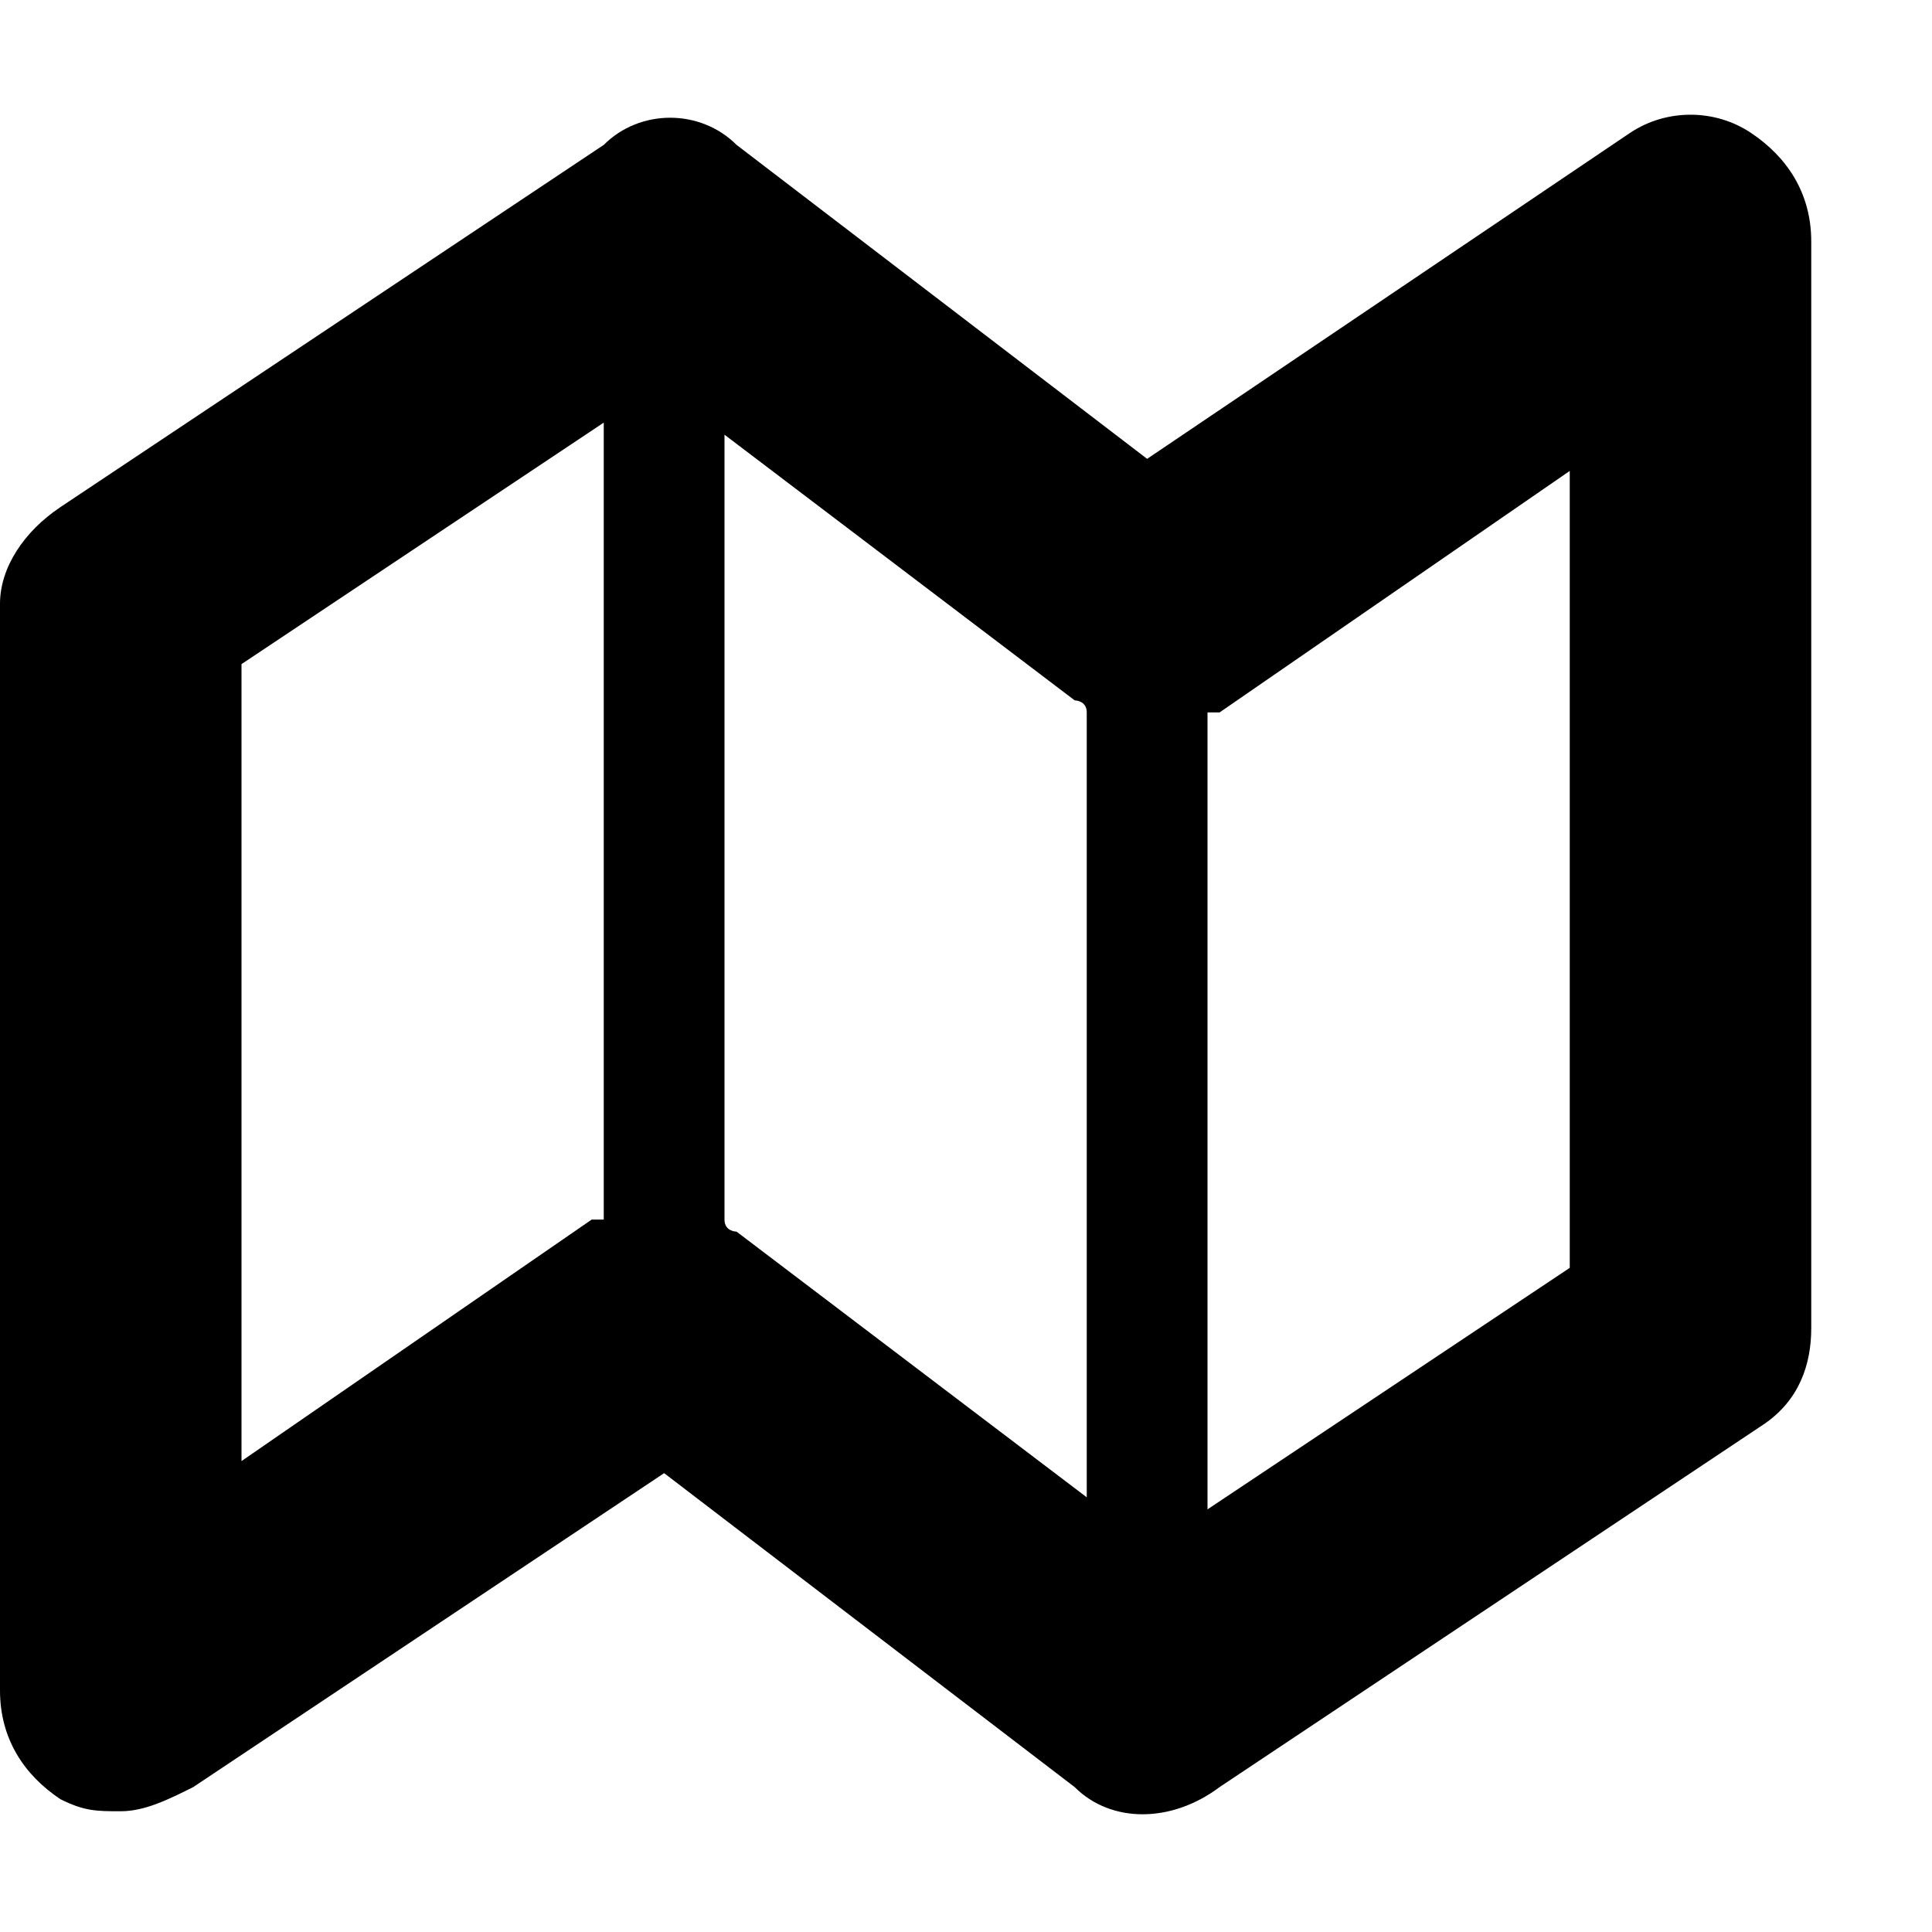 <?xml version="1.0" encoding="utf-8"?>
<!-- Generator: Adobe Illustrator 17.1.0, SVG Export Plug-In . SVG Version: 6.00 Build 0)  -->
<!DOCTYPE svg PUBLIC "-//W3C//DTD SVG 1.1//EN" "http://www.w3.org/Graphics/SVG/1.1/DTD/svg11.dtd">
<svg version="1.1" id="Layer_1" xmlns="http://www.w3.org/2000/svg" xmlns:xlink="http://www.w3.org/1999/xlink" x="0px" y="0px"
	 width="16px" height="16px" viewBox="0 0 16 16" enable-background="new 0 0 16 16" xml:space="preserve">
<path d="M14.5,1.1c-0.3-0.2-0.7-0.2-1,0L9.5,3.8L6.1,1.2C5.8,0.9,5.3,0.9,5,1.2l-4.5,3C0.2,4.4,0,4.7,0,5v9c0,0.4,0.2,0.7,0.5,0.9
	C0.7,15,0.8,15,1,15c0.2,0,0.4-0.1,0.6-0.2l3.9-2.6l3.4,2.6c0.3,0.3,0.8,0.3,1.2,0l4.5-3c0.3-0.2,0.4-0.5,0.4-0.8V2
	C15,1.6,14.8,1.3,14.5,1.1z M2,12.1V5.5l3-2v6.6c0,0,0,0-0.1,0L2,12.1z M6.1,10.2c0,0-0.1,0-0.1-0.1V3.6l2.9,2.2c0,0,0.1,0,0.1,0.1
	v6.5L6.1,10.2z M13,10.5l-3,2V5.9c0,0,0,0,0.1,0l2.9-2V10.5z"/>
</svg>
